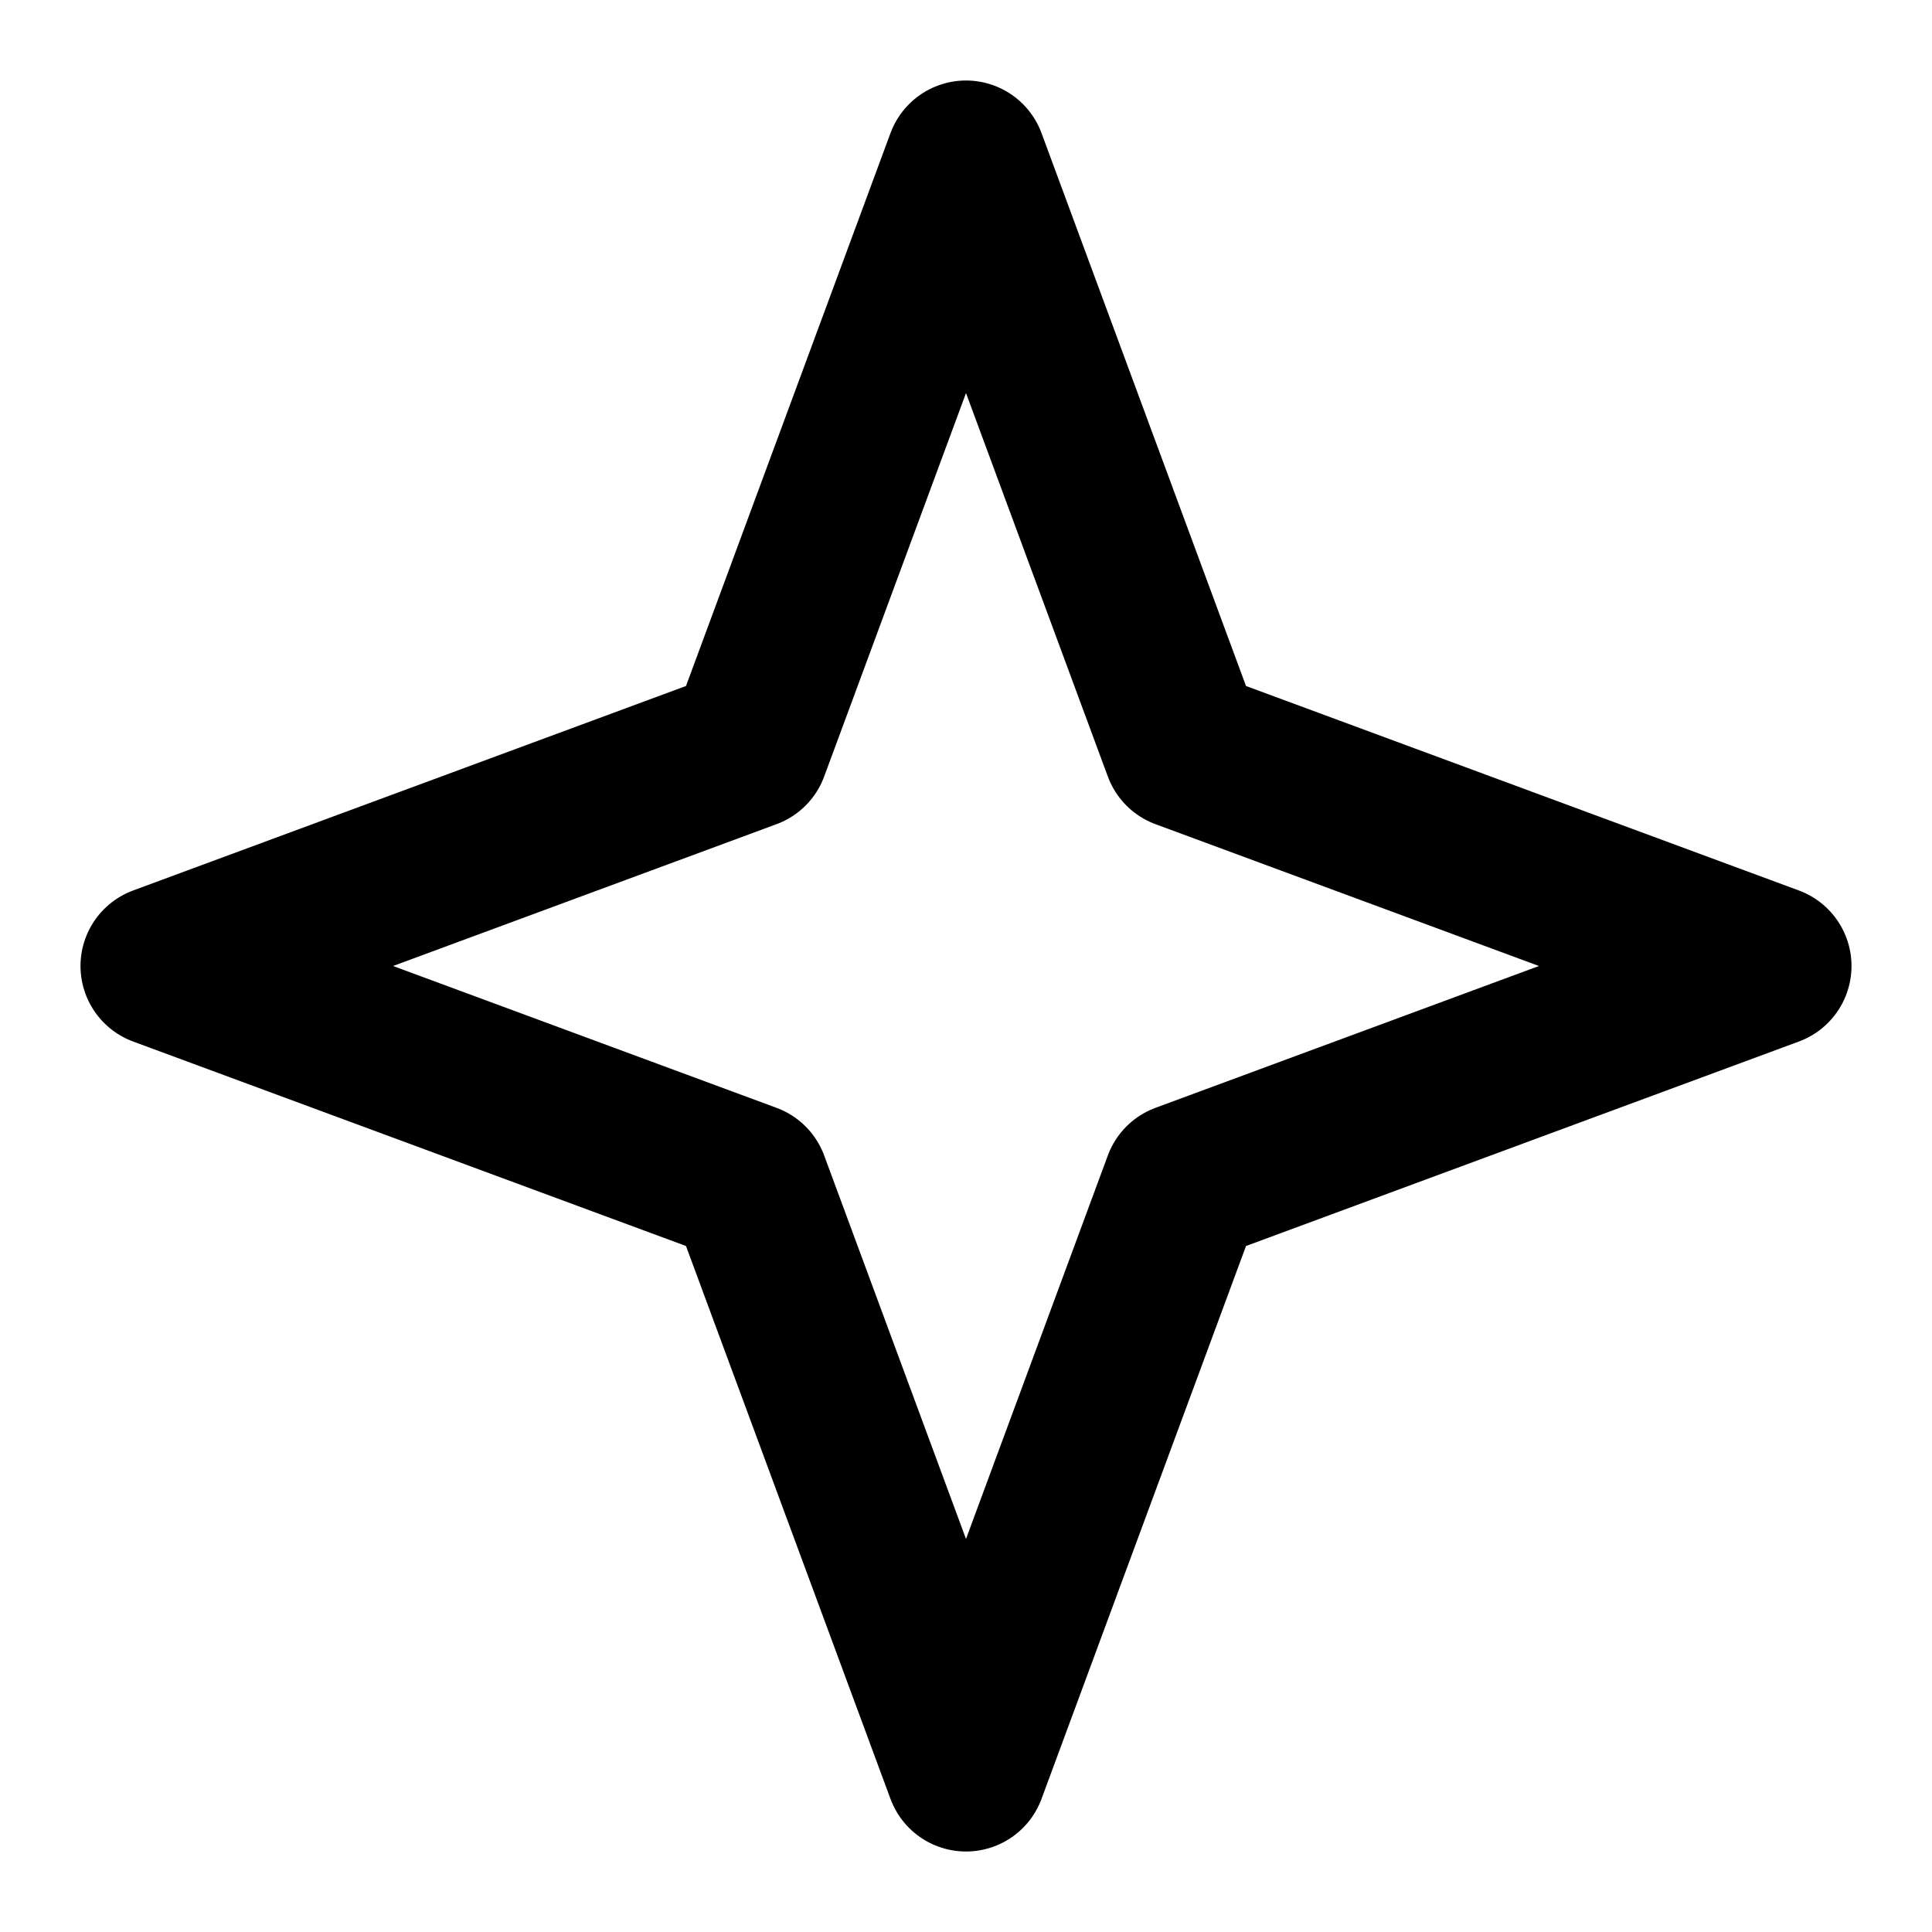 <svg xmlns="http://www.w3.org/2000/svg" width="24" height="24" fill="none" viewBox="0 0 24 24">
  <path stroke="#000" stroke-linejoin="round" stroke-width="2" d="m12 2 2.7 7.3L22 12l-7.3 2.7L12 22l-2.7-7.3L2 12l7.3-2.7L12 2Z"/>
</svg>

